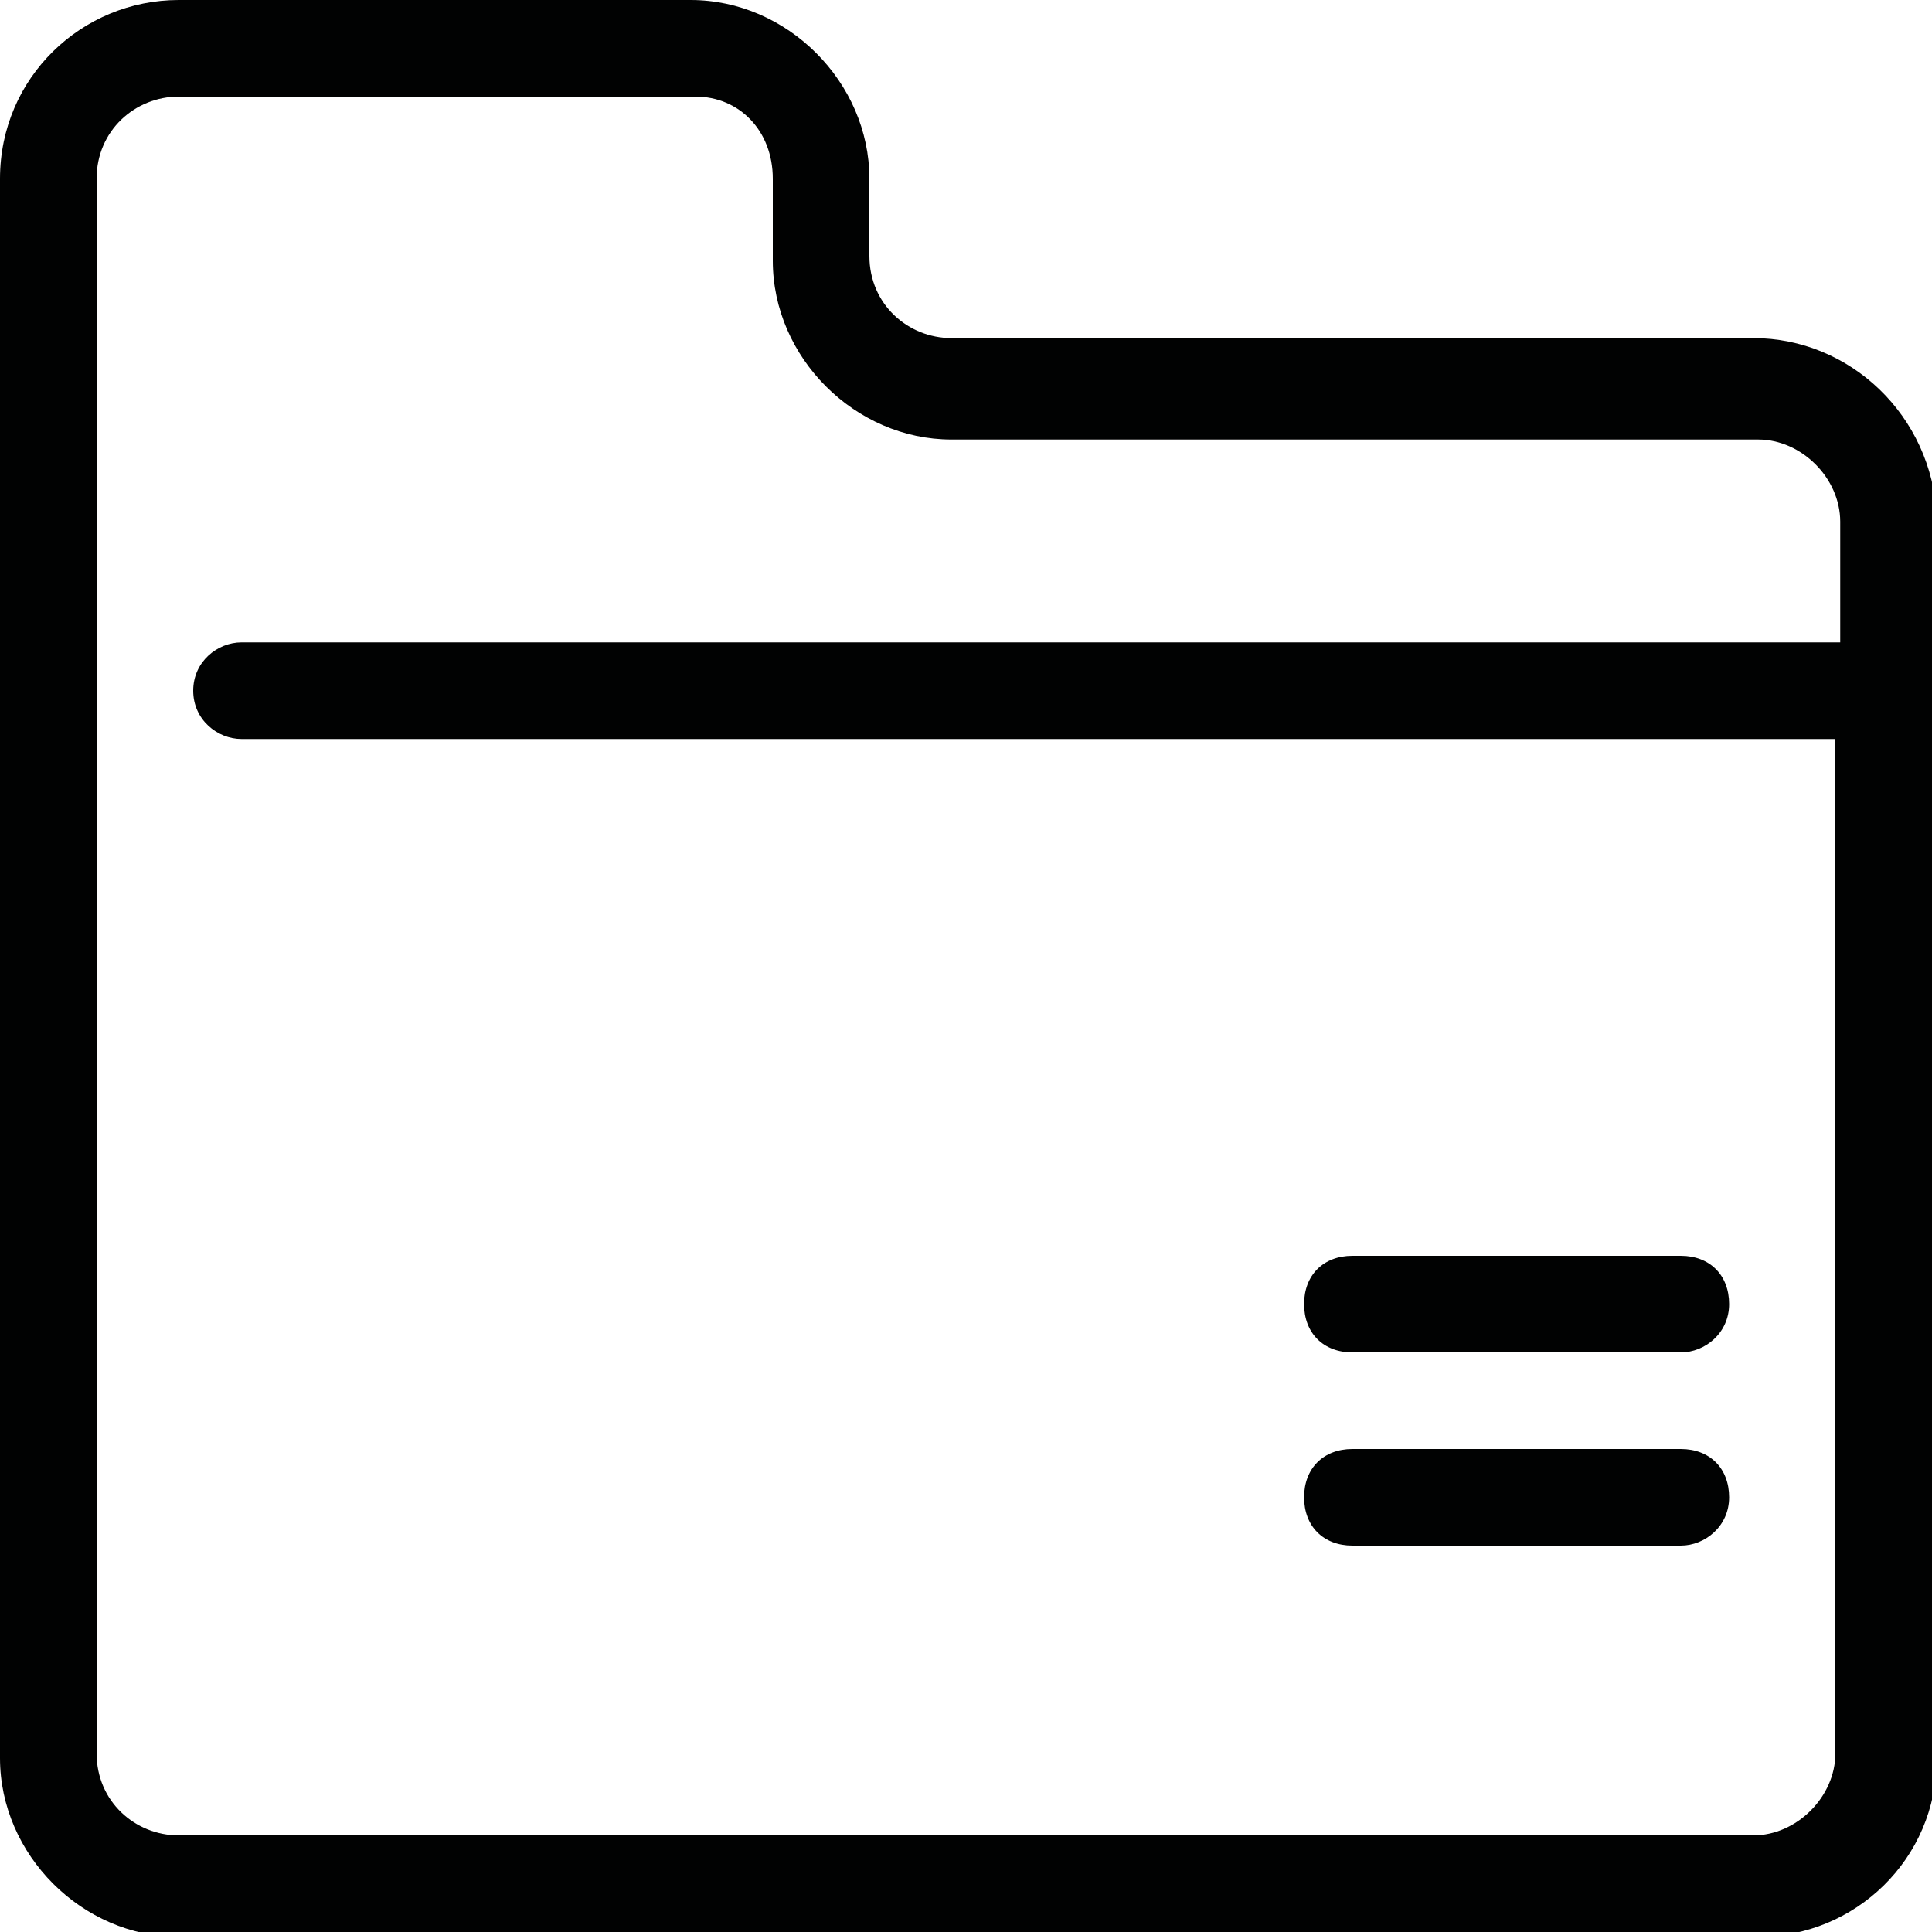 <?xml version="1.0" ?><svg enable-background="new 0 0 40 40" id="Слой_1" version="1.1" viewBox="0 0 40 40" xml:space="preserve" xmlns="http://www.w3.org/2000/svg" xmlns:xlink="http://www.w3.org/1999/xlink"><g><path d="M36.3,7H19.7C18.8,7,18,6.3,18,5.3V3.7c0-2-1.7-3.7-3.7-3.7H3.7C1.7,0,0,1.6,0,3.7v32.7   c0,2,1.7,3.7,3.7,3.7h32.7c2,0,3.7-1.6,3.7-3.7V10.7C40,8.6,38.3,7,36.3,7z M38,13.3H5c-0.5,0-1,0.4-1,1c0,0.6,0.5,1,1,1h33v21   c0,0.9-0.8,1.7-1.7,1.7H3.7C2.8,38,2,37.3,2,36.3V3.7C2,2.7,2.8,2,3.7,2h10.7C15.3,2,16,2.7,16,3.7v1.7c0,2,1.7,3.7,3.7,3.7h16.7   c0.9,0,1.7,0.8,1.7,1.7V13.3z" fill="#010202"/></g><g><path d="M34.8,28H28c-0.6,0-1-0.4-1-1s0.4-1,1-1h6.8c0.6,0,1,0.4,1,1S35.3,28,34.8,28z" fill="#010202"/></g><g><path d="M34.8,32H28c-0.6,0-1-0.4-1-1s0.4-1,1-1h6.8c0.6,0,1,0.4,1,1S35.3,32,34.8,32z" fill="#010202"/></g></svg>